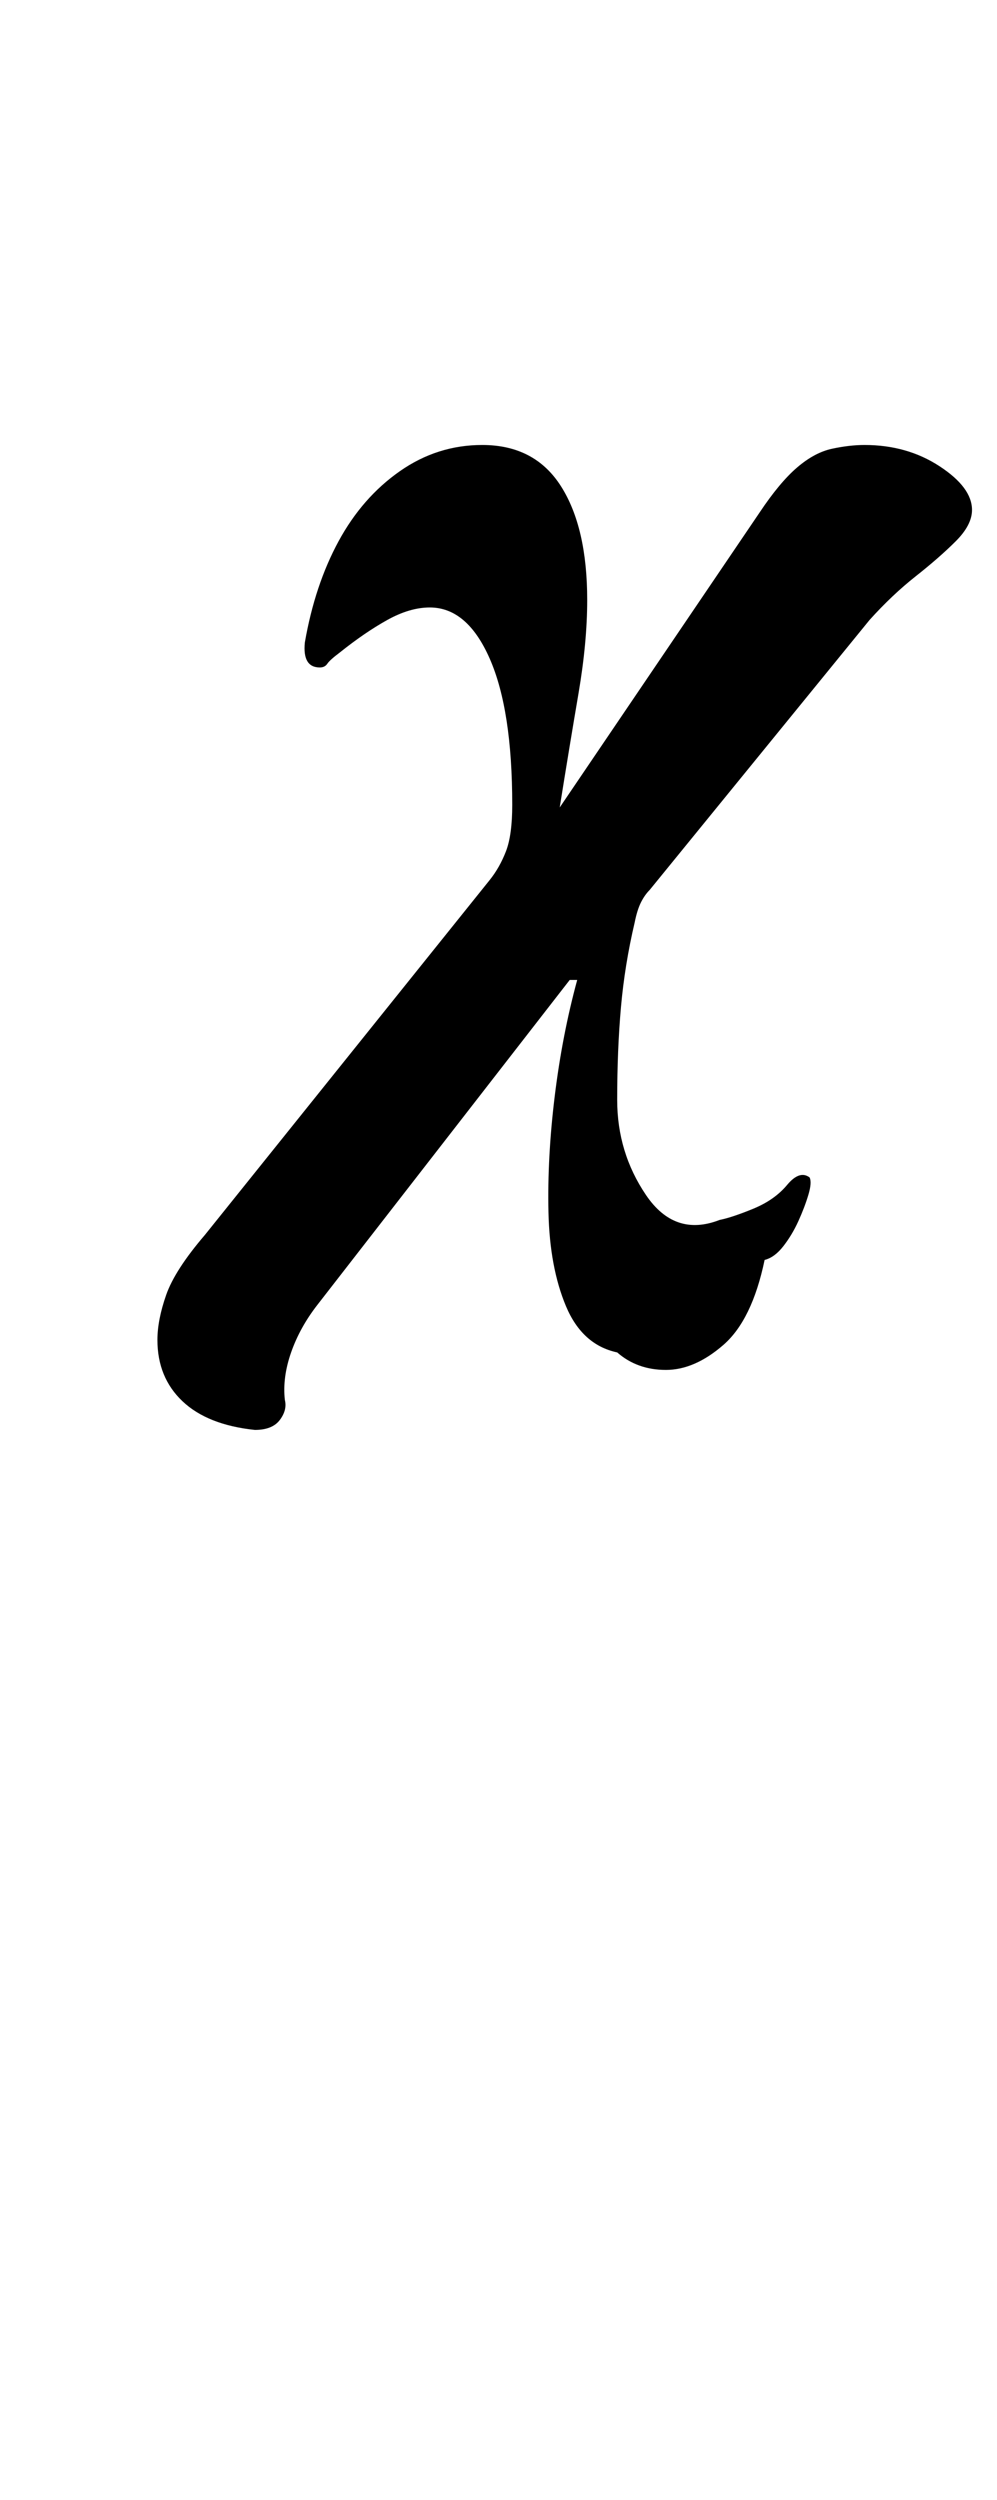 <?xml version="1.0" standalone="no"?>
<!DOCTYPE svg PUBLIC "-//W3C//DTD SVG 1.1//EN" "http://www.w3.org/Graphics/SVG/1.1/DTD/svg11.dtd" >
<svg xmlns="http://www.w3.org/2000/svg" xmlns:xlink="http://www.w3.org/1999/xlink" version="1.1" viewBox="-10 0 399 1000">
  <g transform="matrix(1 0 0 -1 0 800)">
   <path fill="currentColor"
d="M92 228q-19 2 -29 11.5t-10 24.5q0 8 3.5 18t15.5 24l114 142q4 5 6.5 11.5t2.5 18.5q0 38 -9 58.5t-24 20.5q-8 0 -17 -5t-19 -13q-4 -3 -5 -4.5t-3 -1.5q-7 0 -6 10q4 23 13.5 40.5t24.5 28t33 10.5q21 0 31.5 -16.5t10.5 -45.5q0 -17 -3.5 -37.5t-7.5 -45.5l80 118
q8 12 15 18t14 7.5t13 1.5q17 0 30 -8.5t13 -17.5q0 -6 -6.5 -12.5t-16 -14t-18.5 -17.5l-88 -108q-2 -2 -3.5 -5t-2.5 -8q-4 -17 -5.5 -34t-1.5 -37q0 -21 11.5 -38t29.5 -10q5 1 13.5 4.5t13.5 9.5t9 3q1 -2 -0.5 -7t-4 -10.5t-6 -10t-7.5 -5.5q-5 -24 -16.5 -34t-23 -10
t-19.5 7q-14 3 -20.5 18.5t-7 37.5t2.5 46.5t9 46.5h-3l-101 -130q-7 -9 -10.5 -19t-2.5 -19q1 -4 -2 -8t-10 -4z" />
  </g>

</svg>
